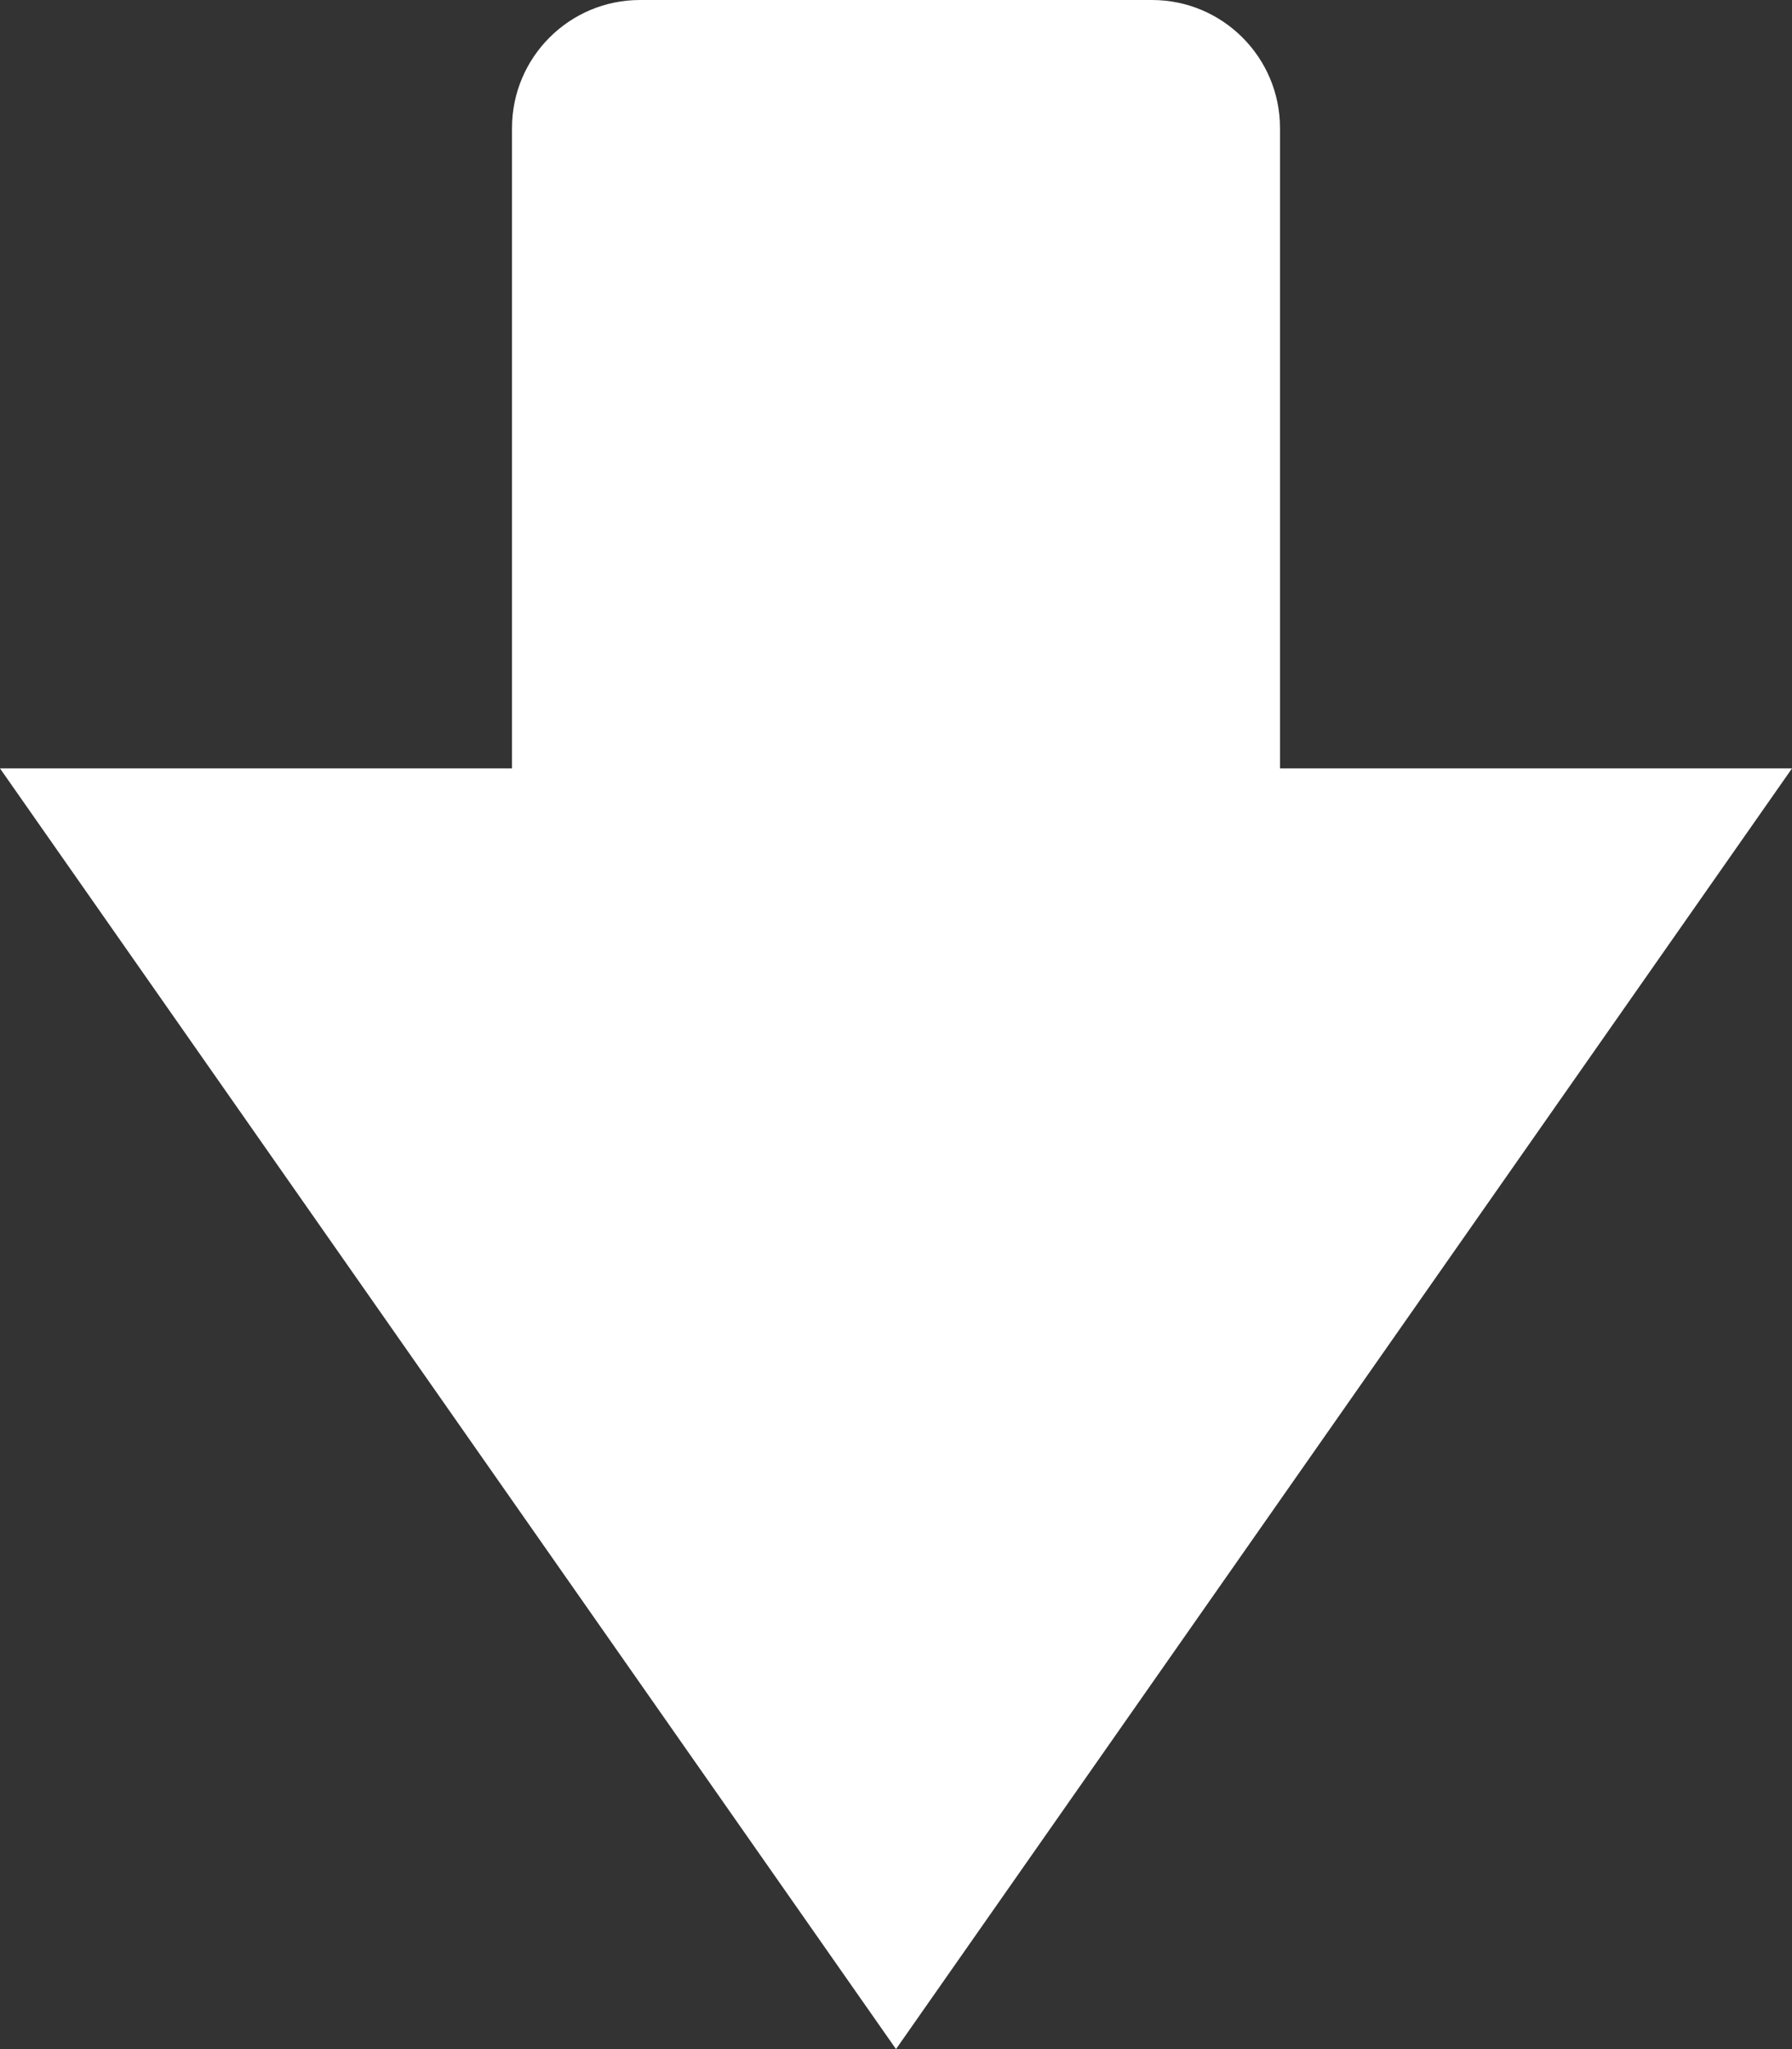 <svg width="14" height="16" viewBox="0 0 14 16" fill="none" xmlns="http://www.w3.org/2000/svg">
<rect x="0" y="0" width="14" height="16" fill="#333333" stroke="none"/>
<path fill-rule="evenodd" clip-rule="evenodd" d="M0 6L7 16L14 6H10C10 6 10 3 10 1C10 0.448 9.552 0 9 0C7.5 0 6.5 0 5 0C4.448 0 4 0.448 4 1C4 3 4 6 4 6H0Z" fill="white"/>
</svg>
